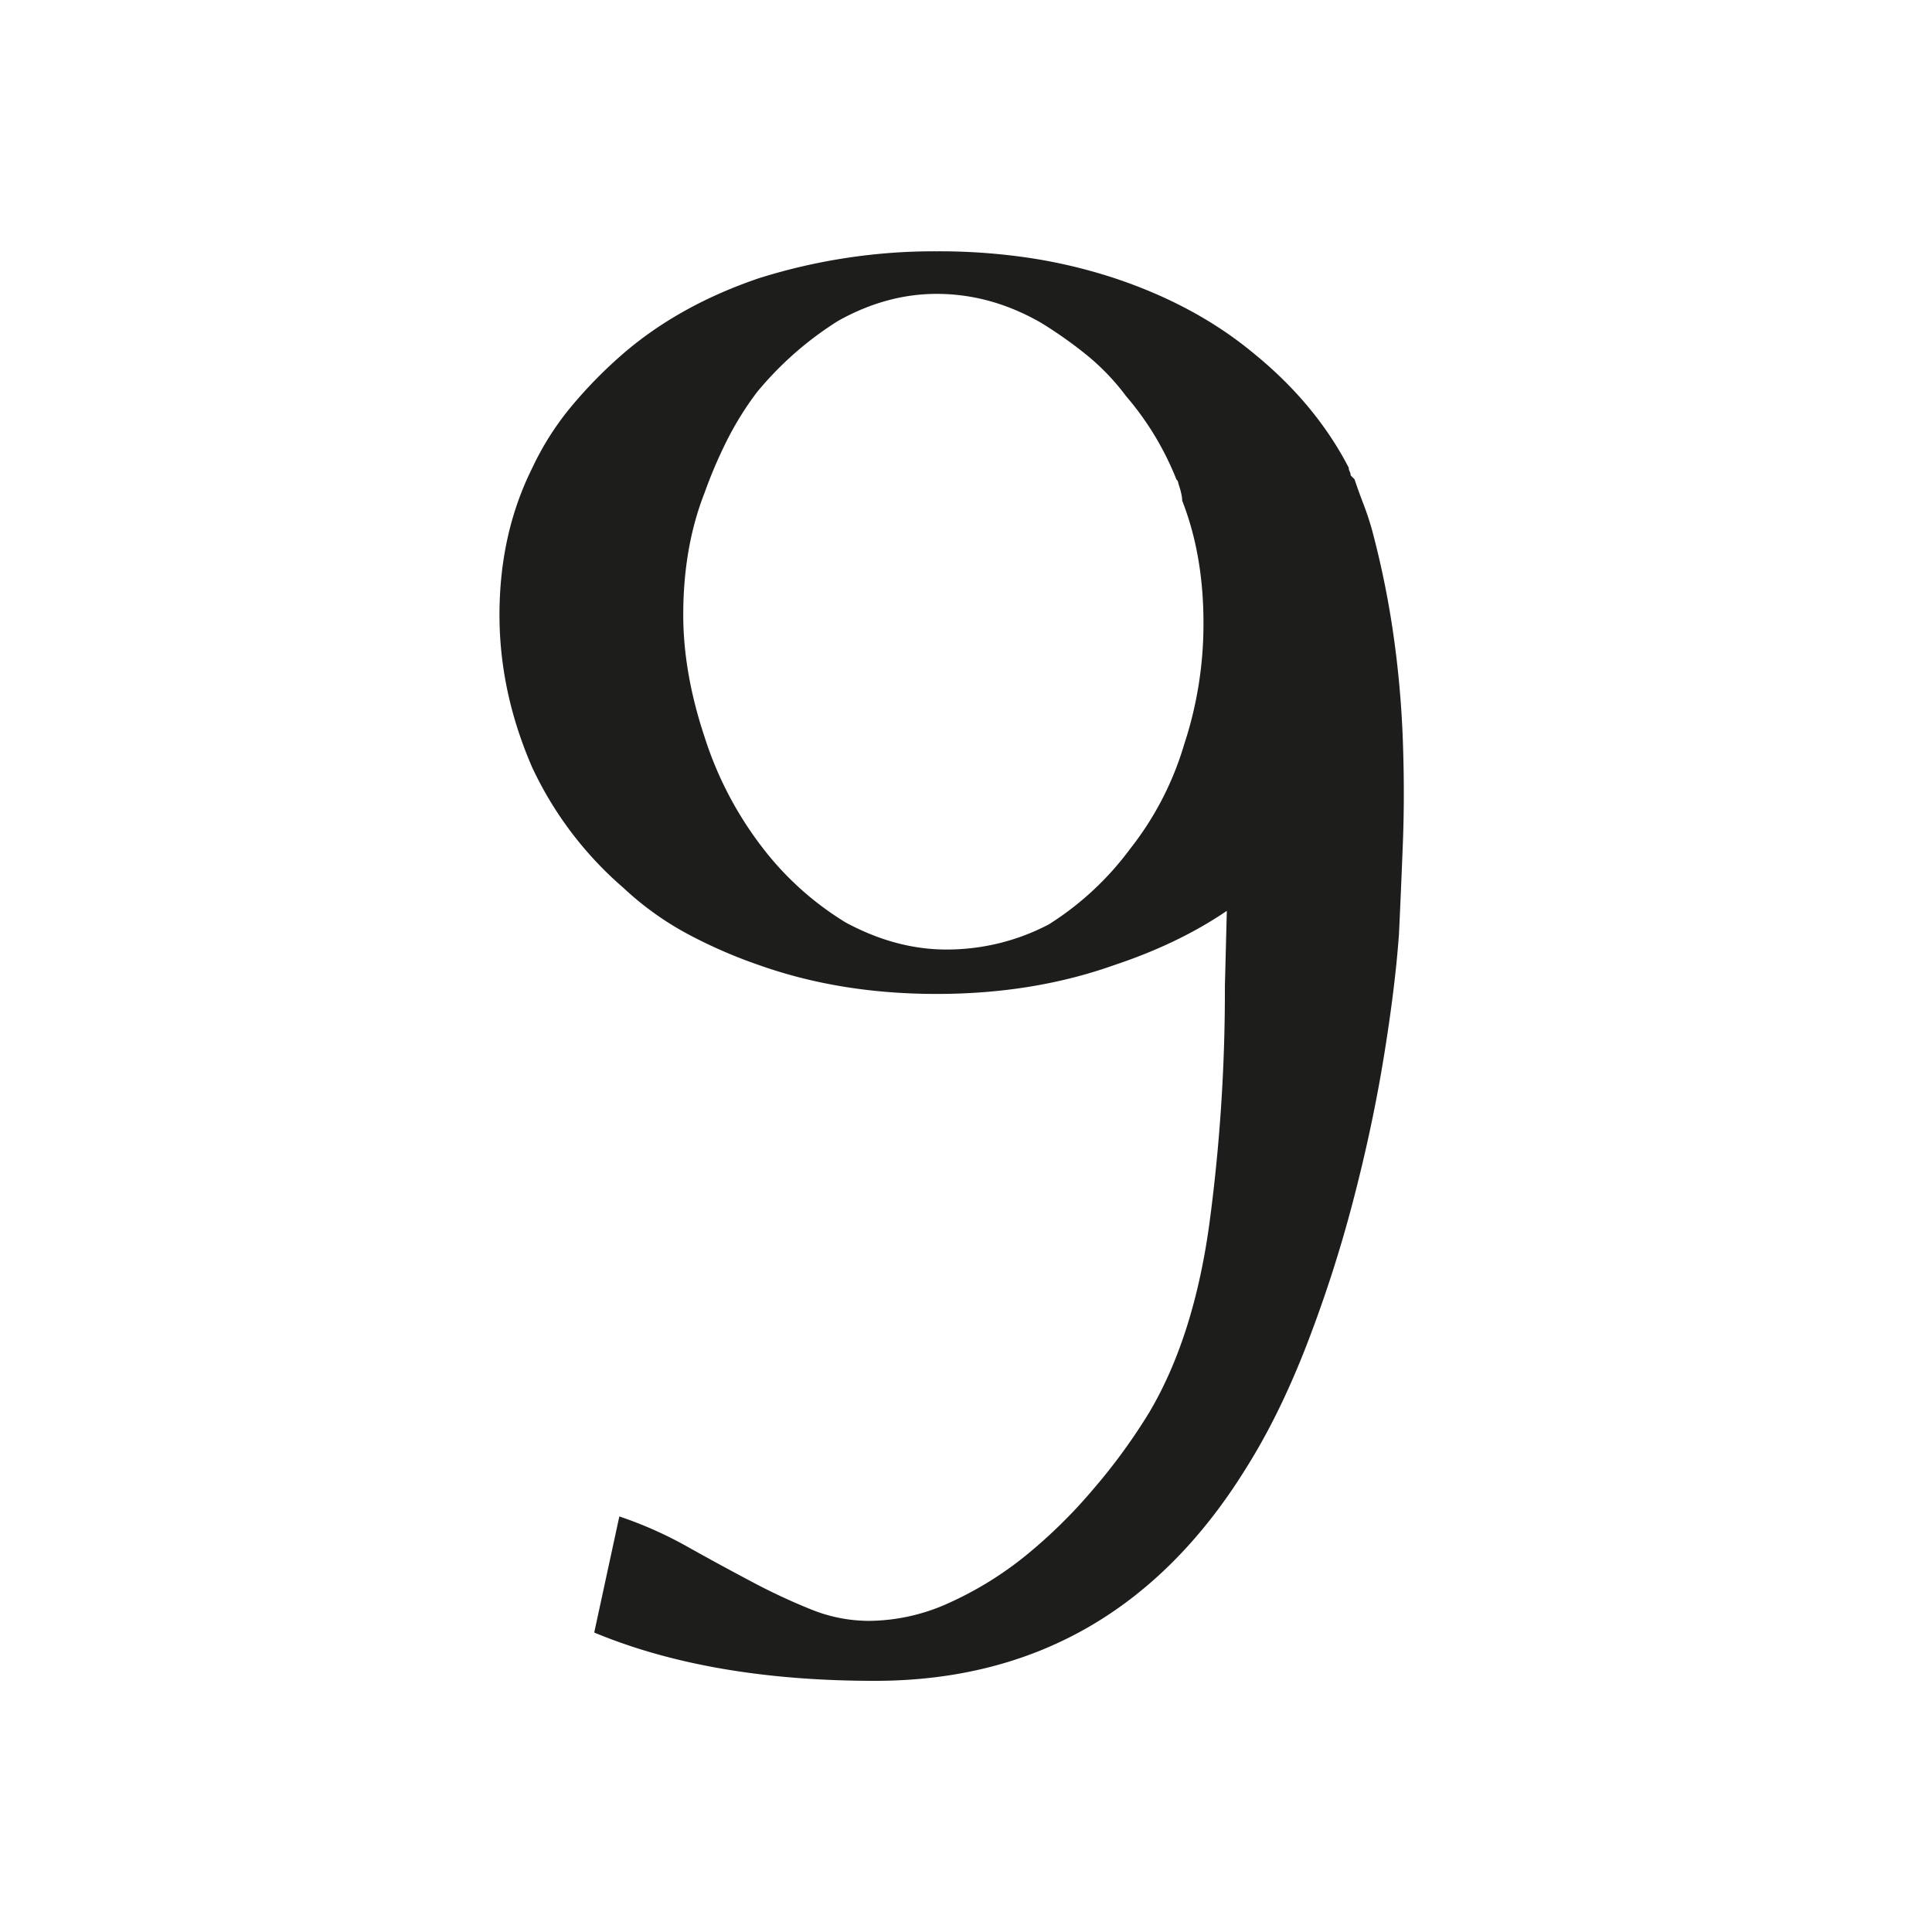 <svg xmlns="http://www.w3.org/2000/svg" width="1000" height="1000" viewBox="0 0 1000 1000"><defs><style>.a{fill:#1d1d1b;}</style></defs><path class="a" d="M275.53,397.36q-17-39-17-79.11,0-42,17-76.1a148.16,148.16,0,0,1,20-31.54,235.27,235.27,0,0,1,27-27.54q29-25,70.09-39a302.17,302.17,0,0,1,92.13-14,317.24,317.24,0,0,1,48.56,3.5A270.34,270.34,0,0,1,576.93,144q42.06,14,72.1,39,32,26.06,49.07,59.08a4.18,4.18,0,0,0,.5,2,4.59,4.59,0,0,1,.5,2l2,2q2,6,4.51,12.52t4.5,13.51a466.71,466.71,0,0,1,11,53.58,516.69,516.69,0,0,1,5,55.57q1,28.05,0,53.57t-2,46.57q-2,28-8,64.58t-16,74.61a688.42,688.42,0,0,1-24,74.1q-14,36-31.05,63.08Q576.92,870,452.76,870q-85.11,0-145.19-25l13-60.09a205,205,0,0,1,35,15.53q17,9.52,33.05,18a317.43,317.43,0,0,0,31,14.52,80.27,80.27,0,0,0,30,6,101.18,101.18,0,0,0,42.06-9.51,181.17,181.17,0,0,0,39.55-24.54,263.39,263.39,0,0,0,35-34.54A301.71,301.71,0,0,0,595,730.81q23-39,31-97.63a906.92,906.92,0,0,0,8-122.67l1-39.05q-25,17-58.08,28-42.06,15-92.12,15t-92.13-15A252.2,252.2,0,0,1,355.13,483a157.64,157.64,0,0,1-32.54-23.53A186.75,186.75,0,0,1,275.53,397.36Zm89.12-142.19q-11,28.05-11,63.08,0,30,11,63.09a186.1,186.1,0,0,0,29,56.08,157.92,157.92,0,0,0,44.06,40.05q26,14,52.07,14a113.49,113.49,0,0,0,53.08-13,155.2,155.2,0,0,0,42.05-39.05,160.75,160.75,0,0,0,28-54.07,198.37,198.37,0,0,0,10-63.09q0-35-11-63.09,0-3-2-9a3,3,0,0,0-1-2,152,152,0,0,0-26-43.06,120.44,120.44,0,0,0-20-21,222.25,222.25,0,0,0-24-17q-26.05-15-54.07-15-26.06,0-51.07,14a174.56,174.56,0,0,0-42.06,37,163.93,163.93,0,0,0-15.52,25A241.51,241.51,0,0,0,364.65,255.17Z"/></svg>
